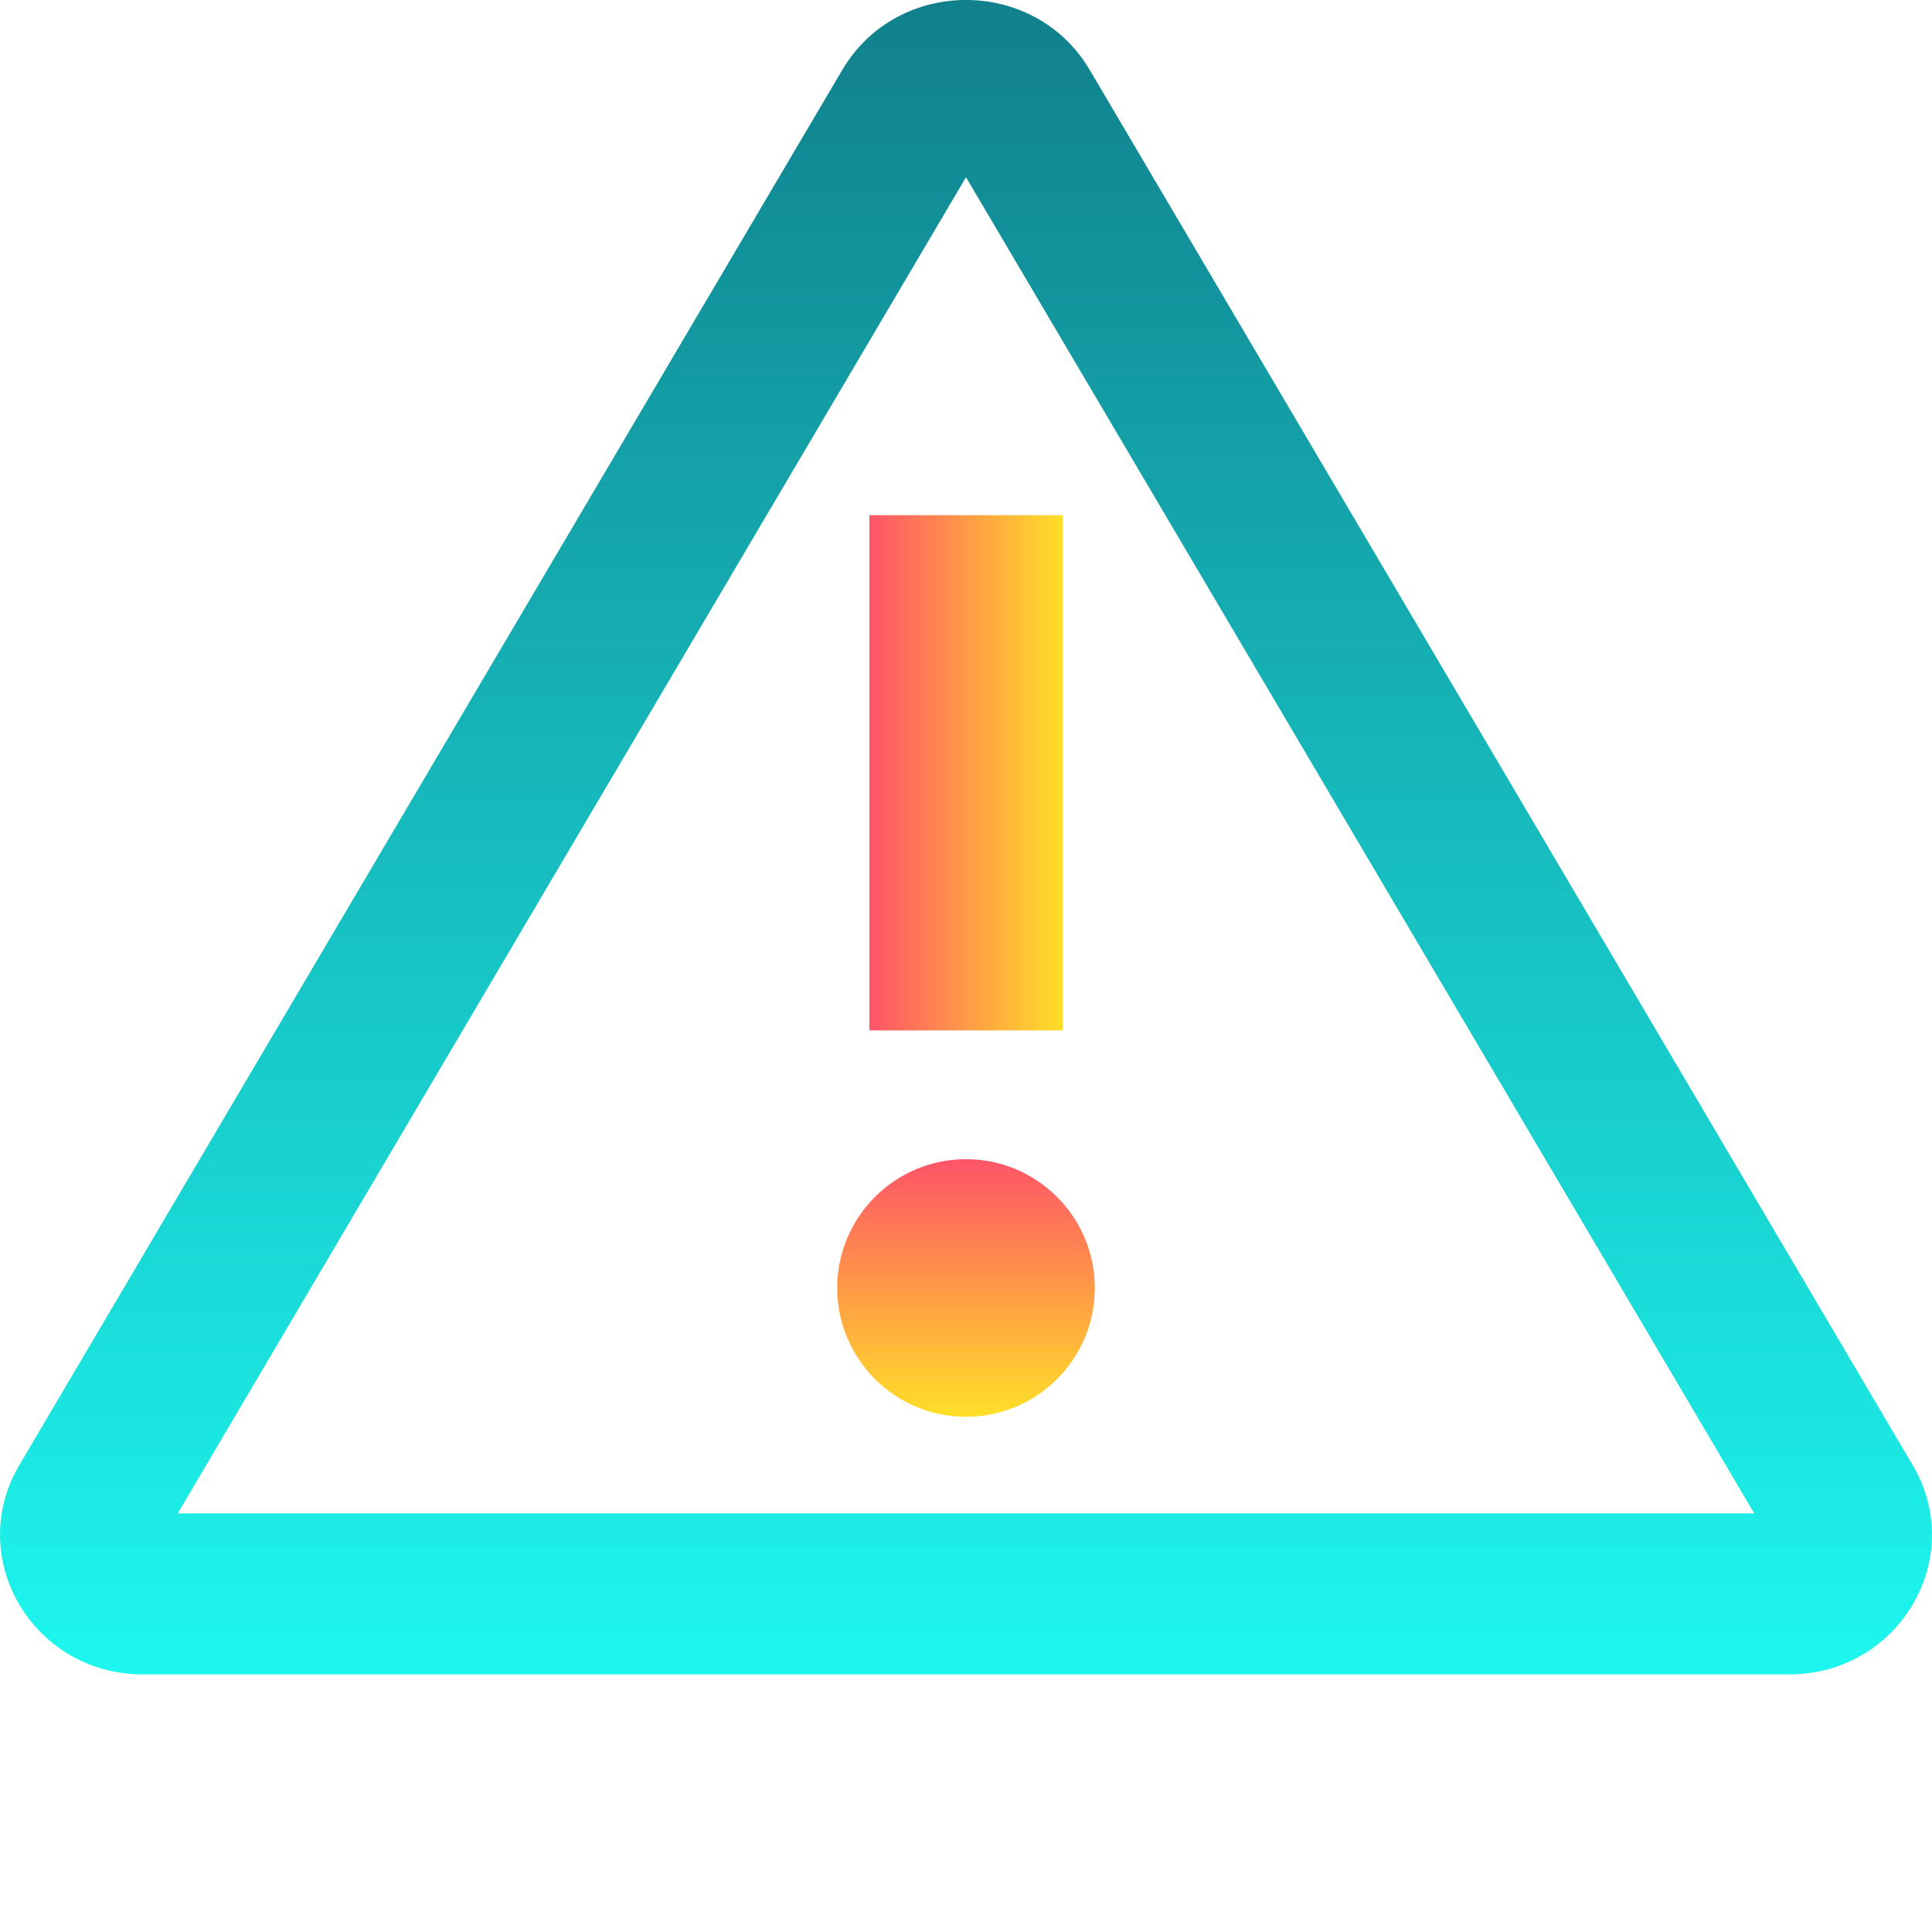 <svg width="15" height="15" viewBox="0 0 15 15" fill="none" xmlns="http://www.w3.org/2000/svg">
<path d="M6.5 10C6.5 9.448 6.948 9 7.5 9C8.052 9 8.5 9.448 8.5 10C8.5 10.552 8.052 11 7.5 11C6.948 11 6.5 10.552 6.5 10Z" fill="url(#paint0_linear_177_30977)"/>
<path fill-rule="evenodd" clip-rule="evenodd" d="M8.25 4L8.25 8L6.75 8L6.75 4L8.25 4Z" fill="url(#paint1_linear_177_30977)"/>
<path fill-rule="evenodd" clip-rule="evenodd" d="M7.5 1.376L1.38 11.75H13.62L7.5 1.376ZM8.46 0.542C8.033 -0.181 6.967 -0.181 6.54 0.542L0.15 11.375C-0.276 12.097 0.257 13 1.109 13H13.89C14.743 13 15.276 12.097 14.85 11.375L8.46 0.542Z" fill="url(#paint2_linear_177_30977)"/>
<defs>
<linearGradient id="paint0_linear_177_30977" x1="7.5" y1="9" x2="7.5" y2="11" gradientUnits="userSpaceOnUse">
<stop stop-color="#FE5468"/>
<stop offset="1" stop-color="#FFDF27"/>
</linearGradient>
<linearGradient id="paint1_linear_177_30977" x1="6.75" y1="6" x2="8.25" y2="6" gradientUnits="userSpaceOnUse">
<stop stop-color="#FE5468"/>
<stop offset="1" stop-color="#FFDF27"/>
</linearGradient>
<linearGradient id="paint2_linear_177_30977" x1="7.5" y1="0" x2="7.5" y2="13" gradientUnits="userSpaceOnUse">
<stop stop-color="#10808C"/>
<stop offset="1" stop-color="#1DF7EF"/>
</linearGradient>
</defs>
</svg>
